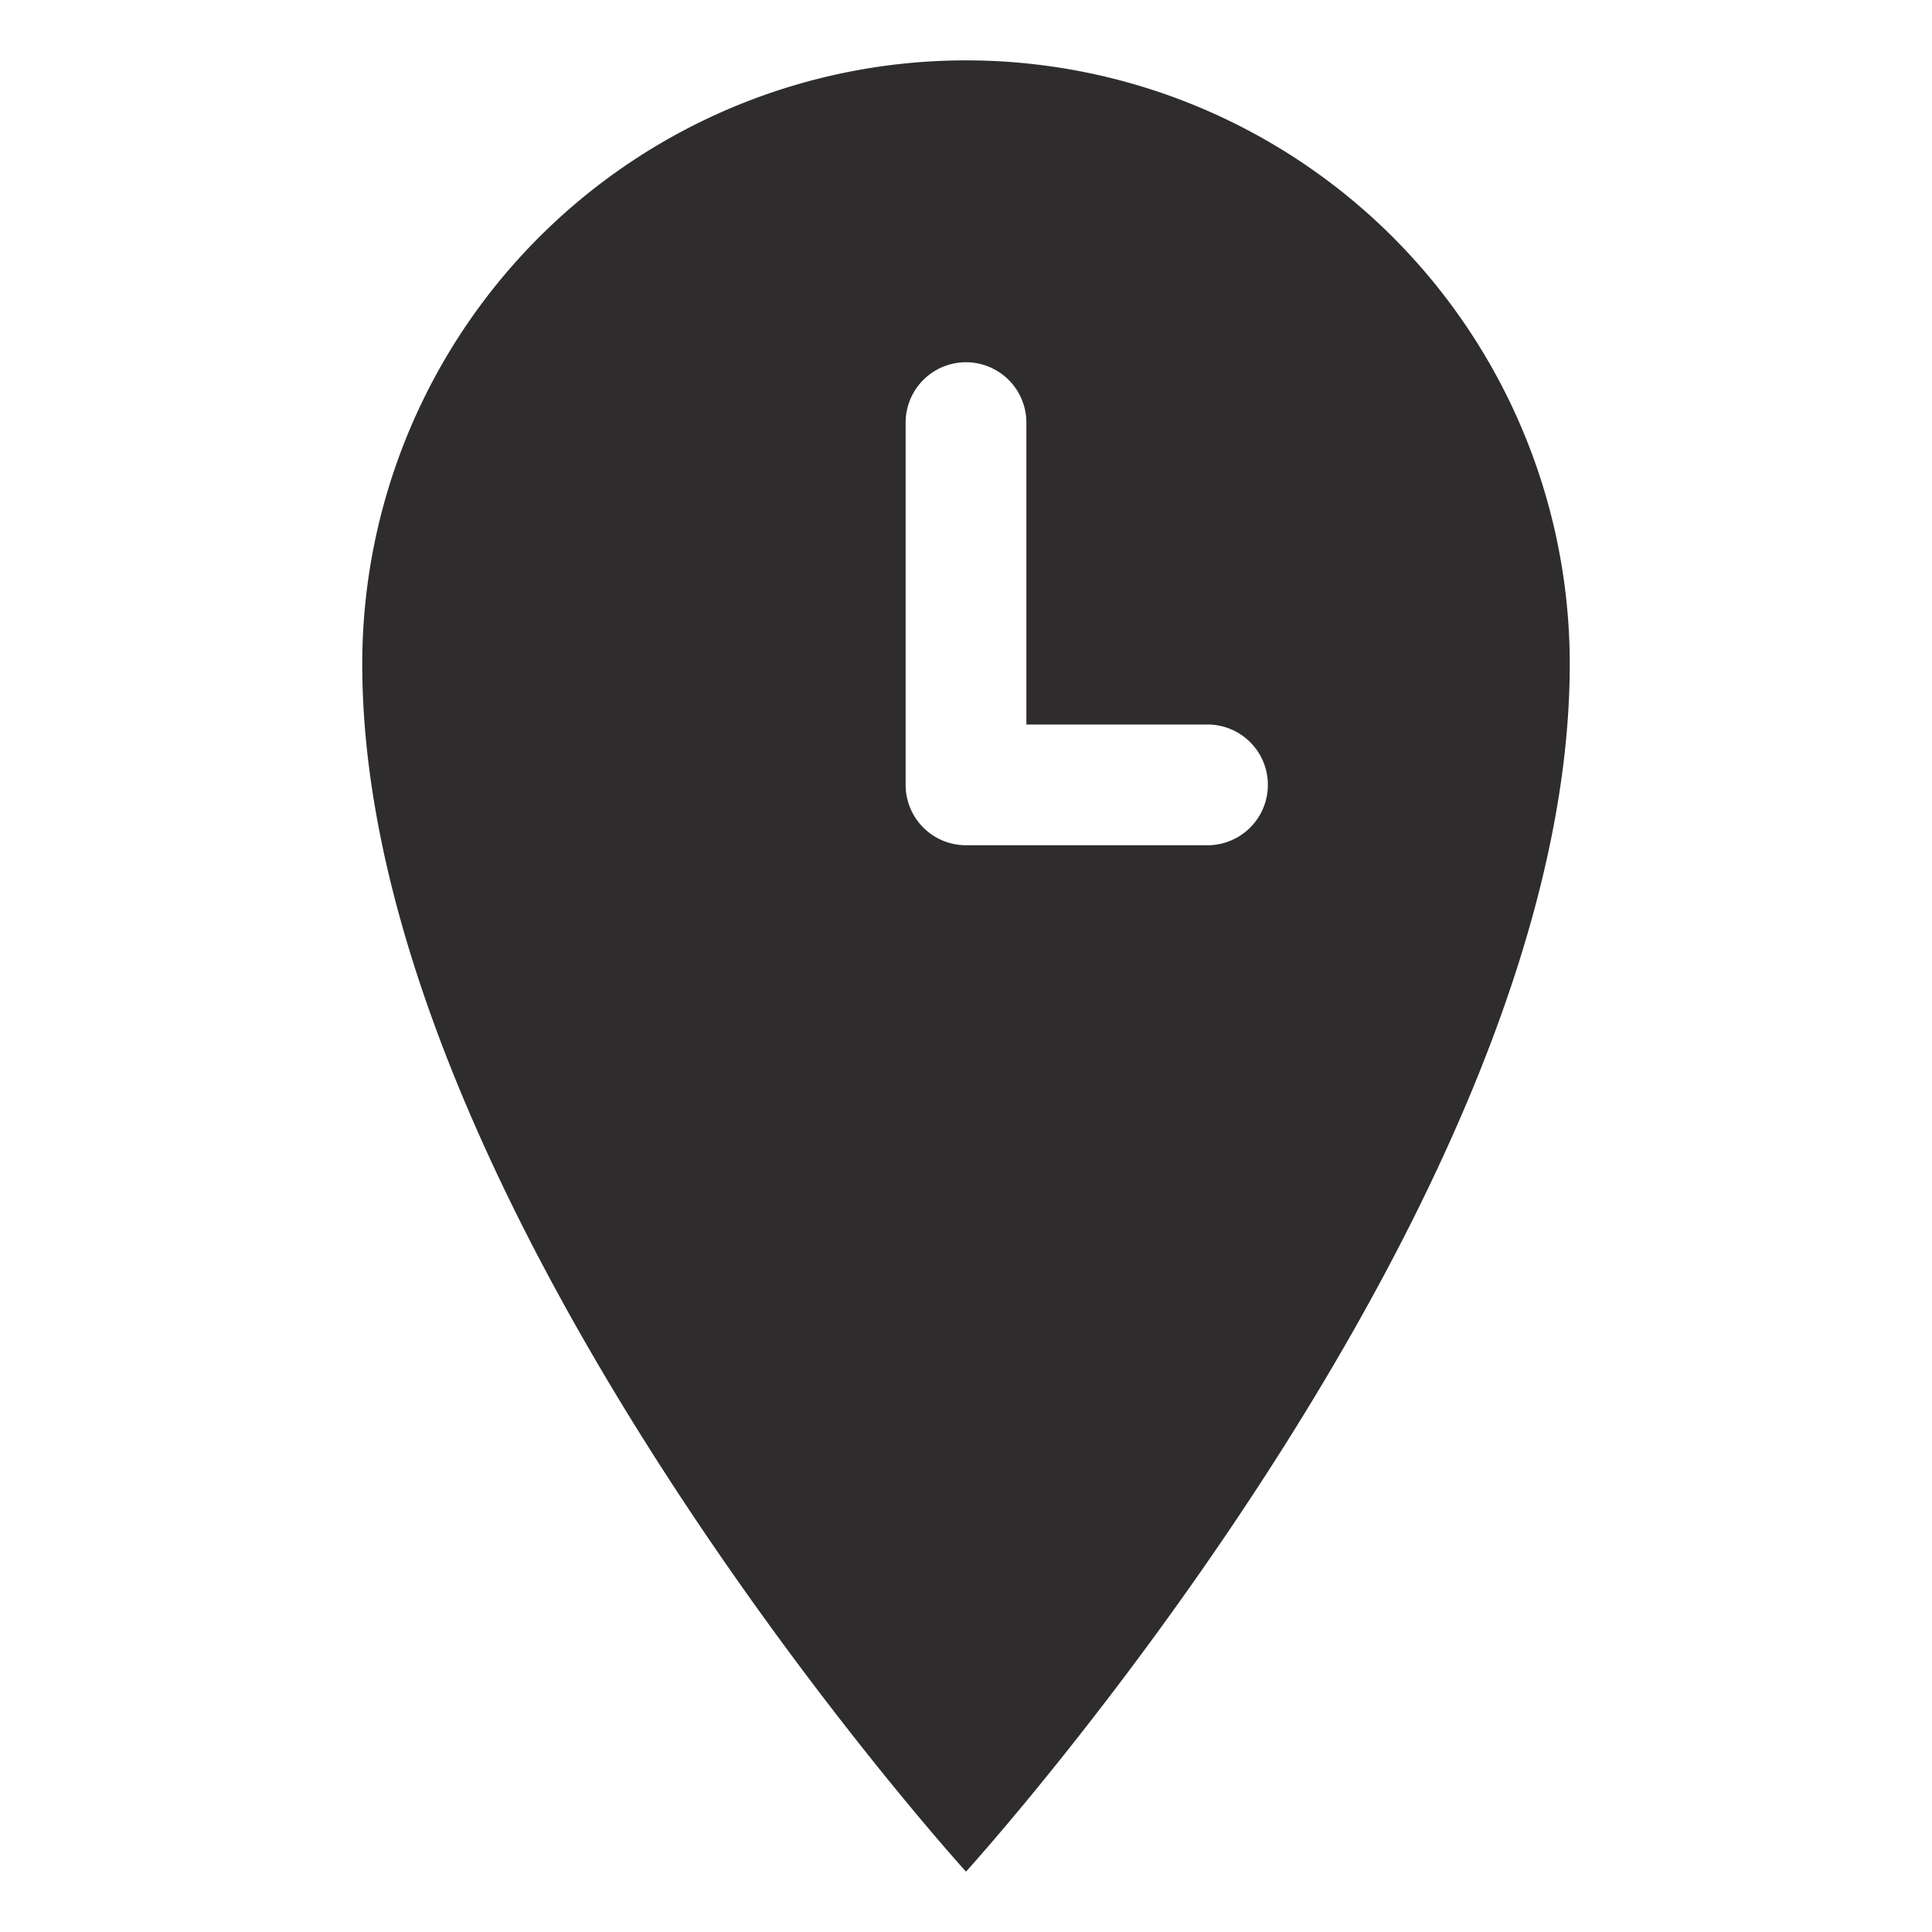 <svg viewBox="0 0 64 64" xmlns="http://www.w3.org/2000/svg"><path d="m32 2a20 20 0 0 0 -20 20c0 18 20 40 20 40s20-22 20-40a20 20 0 0 0 -20-20zm8 26h-8a2 2 0 0 1 -2-2v-12a2 2 0 1 1 4 0v10h6a2 2 0 0 1 0 4z" fill="#2e2c2d"/></svg>